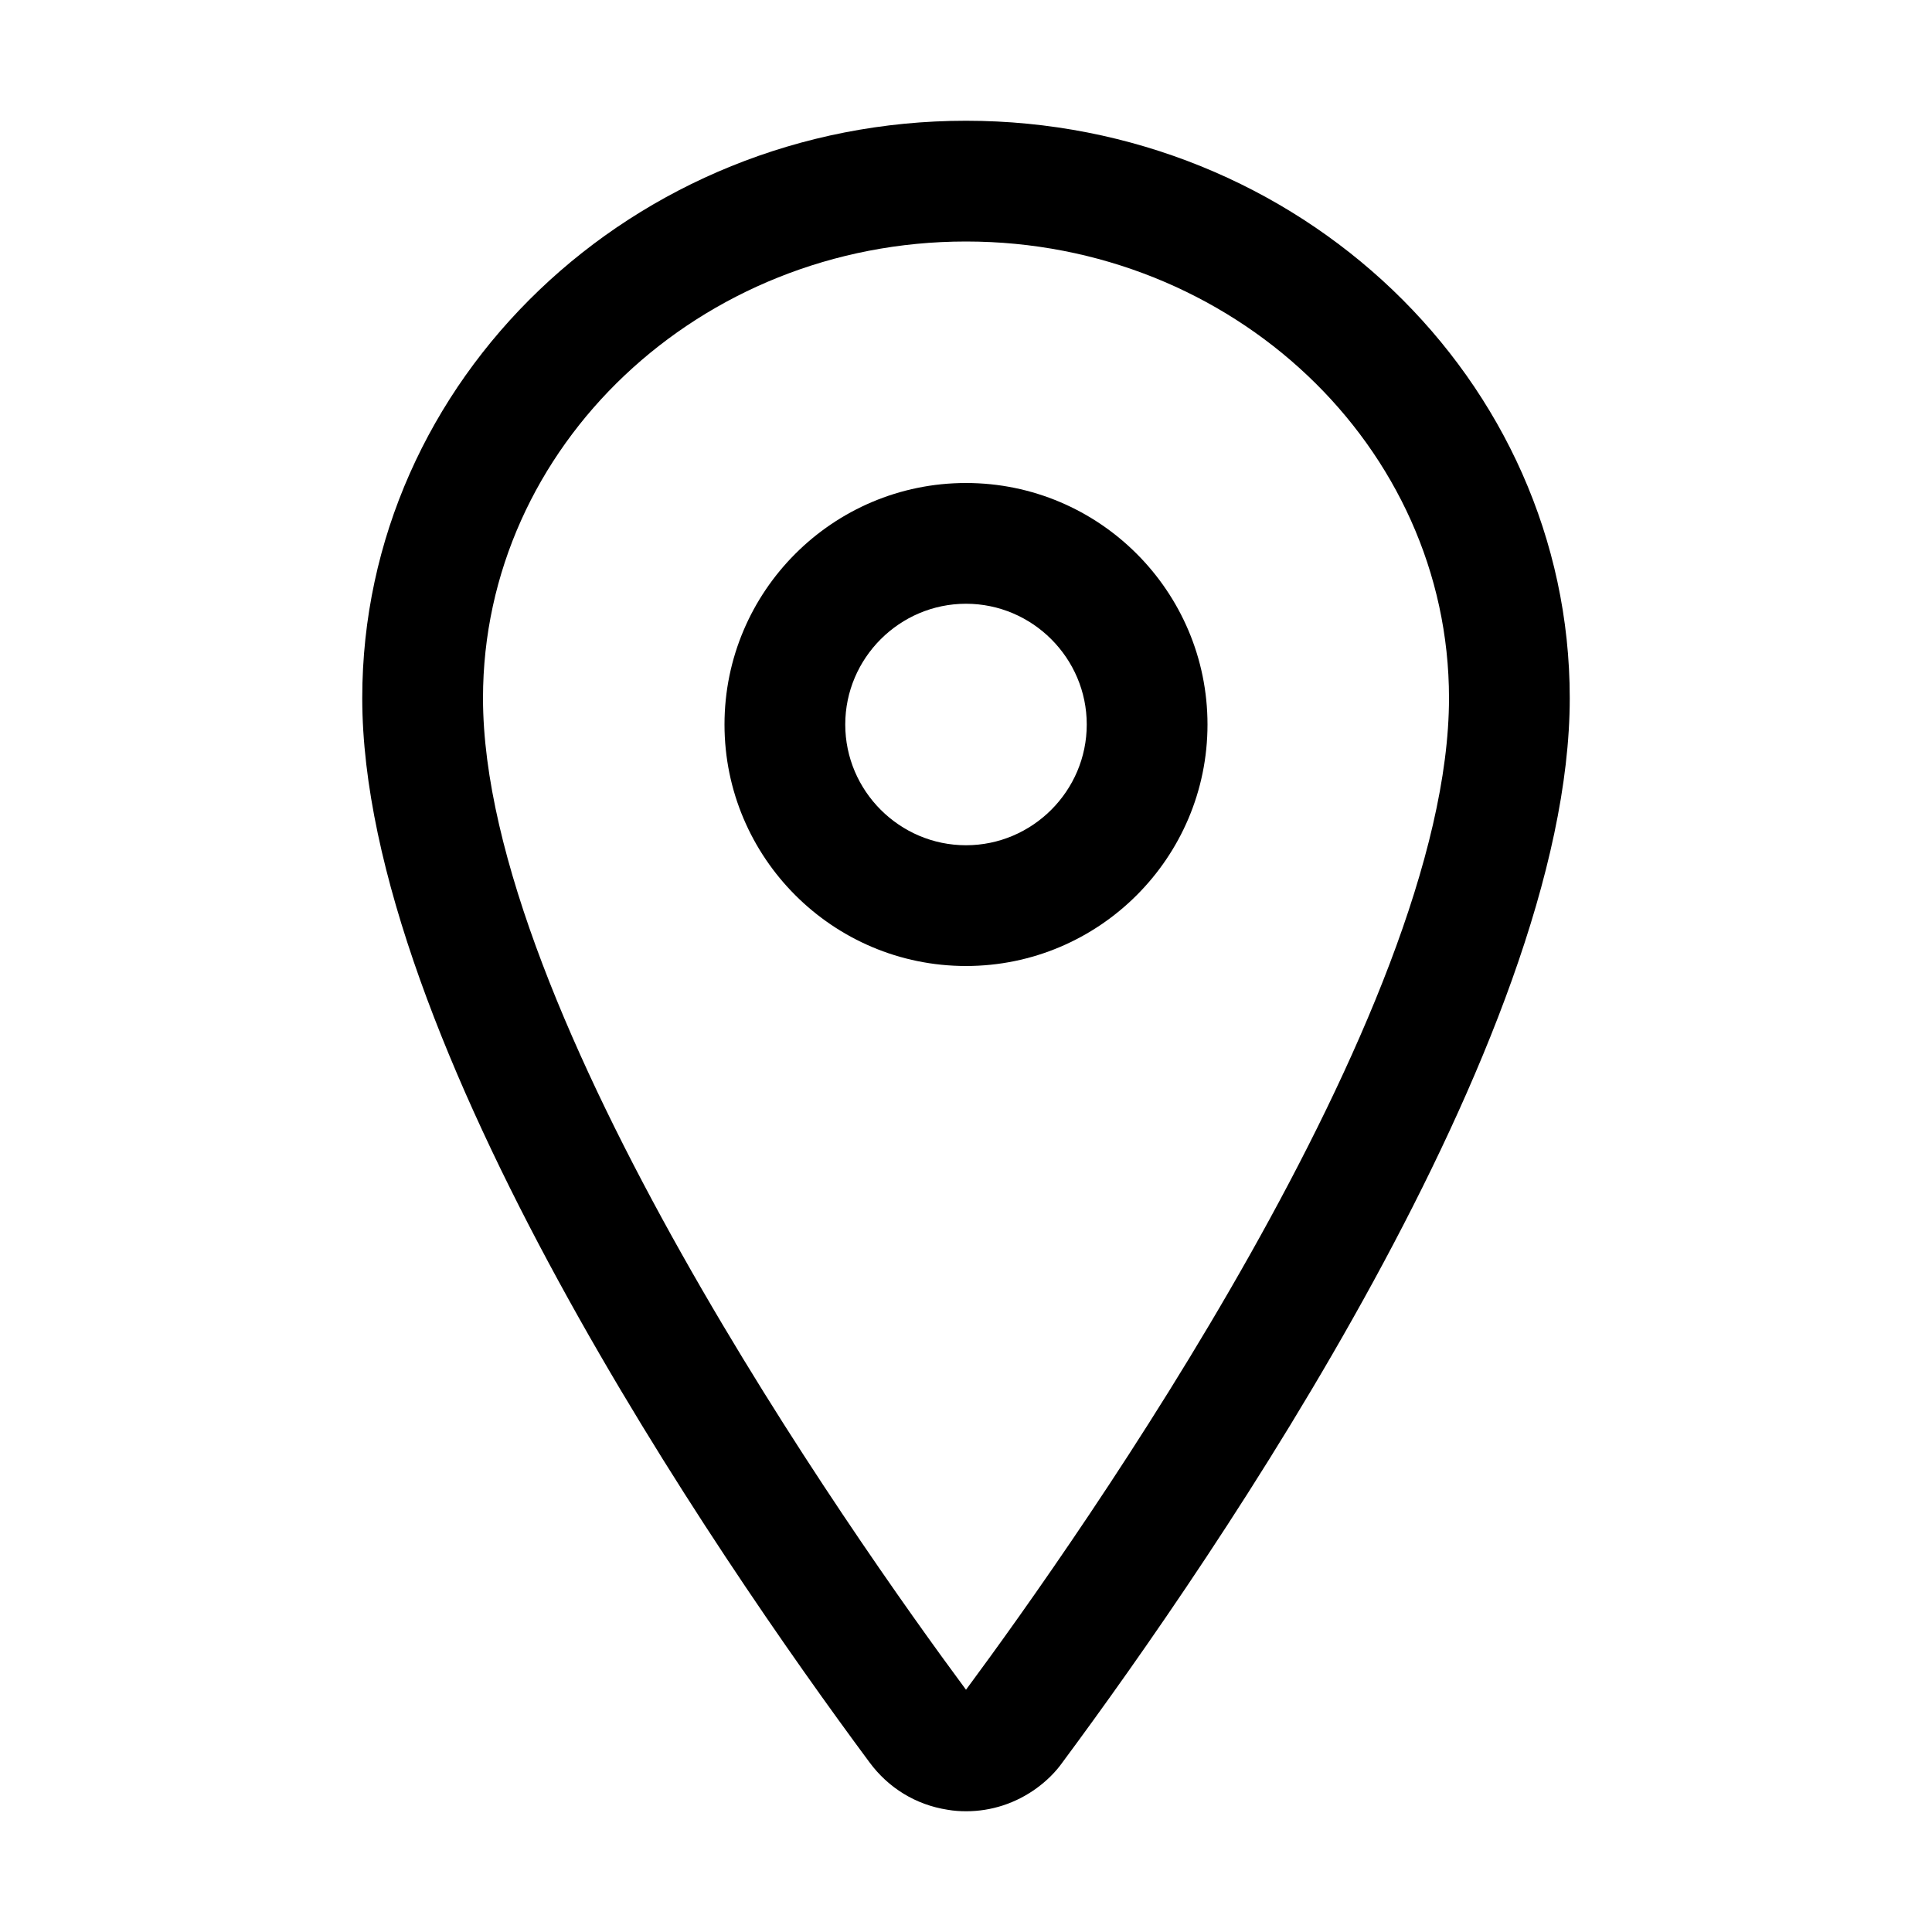 <?xml version="1.0" encoding="utf-8"?>
<!-- Generator: Adobe Illustrator 24.0.1, SVG Export Plug-In . SVG Version: 6.00 Build 0)  -->
<svg version="1.1" id="Layer_1" xmlns="http://www.w3.org/2000/svg" xmlns:xlink="http://www.w3.org/1999/xlink" x="0px" y="0px"
	 viewBox="0 0 512 512" style="enable-background:new 0 0 512 512;" xml:space="preserve">
<g>
	<title>ionicons-v5-n</title>
	<g>
		<path d="M256.1,480c-1.7,0-3.3-0.1-5-0.4c-8.4-1.3-15.7-5.8-20.7-12.6C189.9,412.4,96,275.6,96,185c0-84.4,71.8-153,160-153
			c88.2,0,160,68.6,160,153c0,90.7-93.9,227.4-134.4,282c-1.9,2.7-4.3,5-6.9,6.9C269.2,477.9,262.7,480,256.1,480z M256,64
			c-70.6,0-128,54.3-128,121c0,83.3,97.8,222,128,262.8c30.3-40.9,128-179.5,128-262.8C384,118.3,326.6,64,256,64z"/>
	</g>
	<g>
		<path d="M256,256c-35.3,0-64-28.7-64-64s28.7-64,64-64c35.3,0,64,28.7,64,64S291.3,256,256,256z M256,160c-17.6,0-32,14.4-32,32
			s14.4,32,32,32c17.6,0,32-14.4,32-32S273.6,160,256,160z"/>
	</g>
</g>
</svg>
